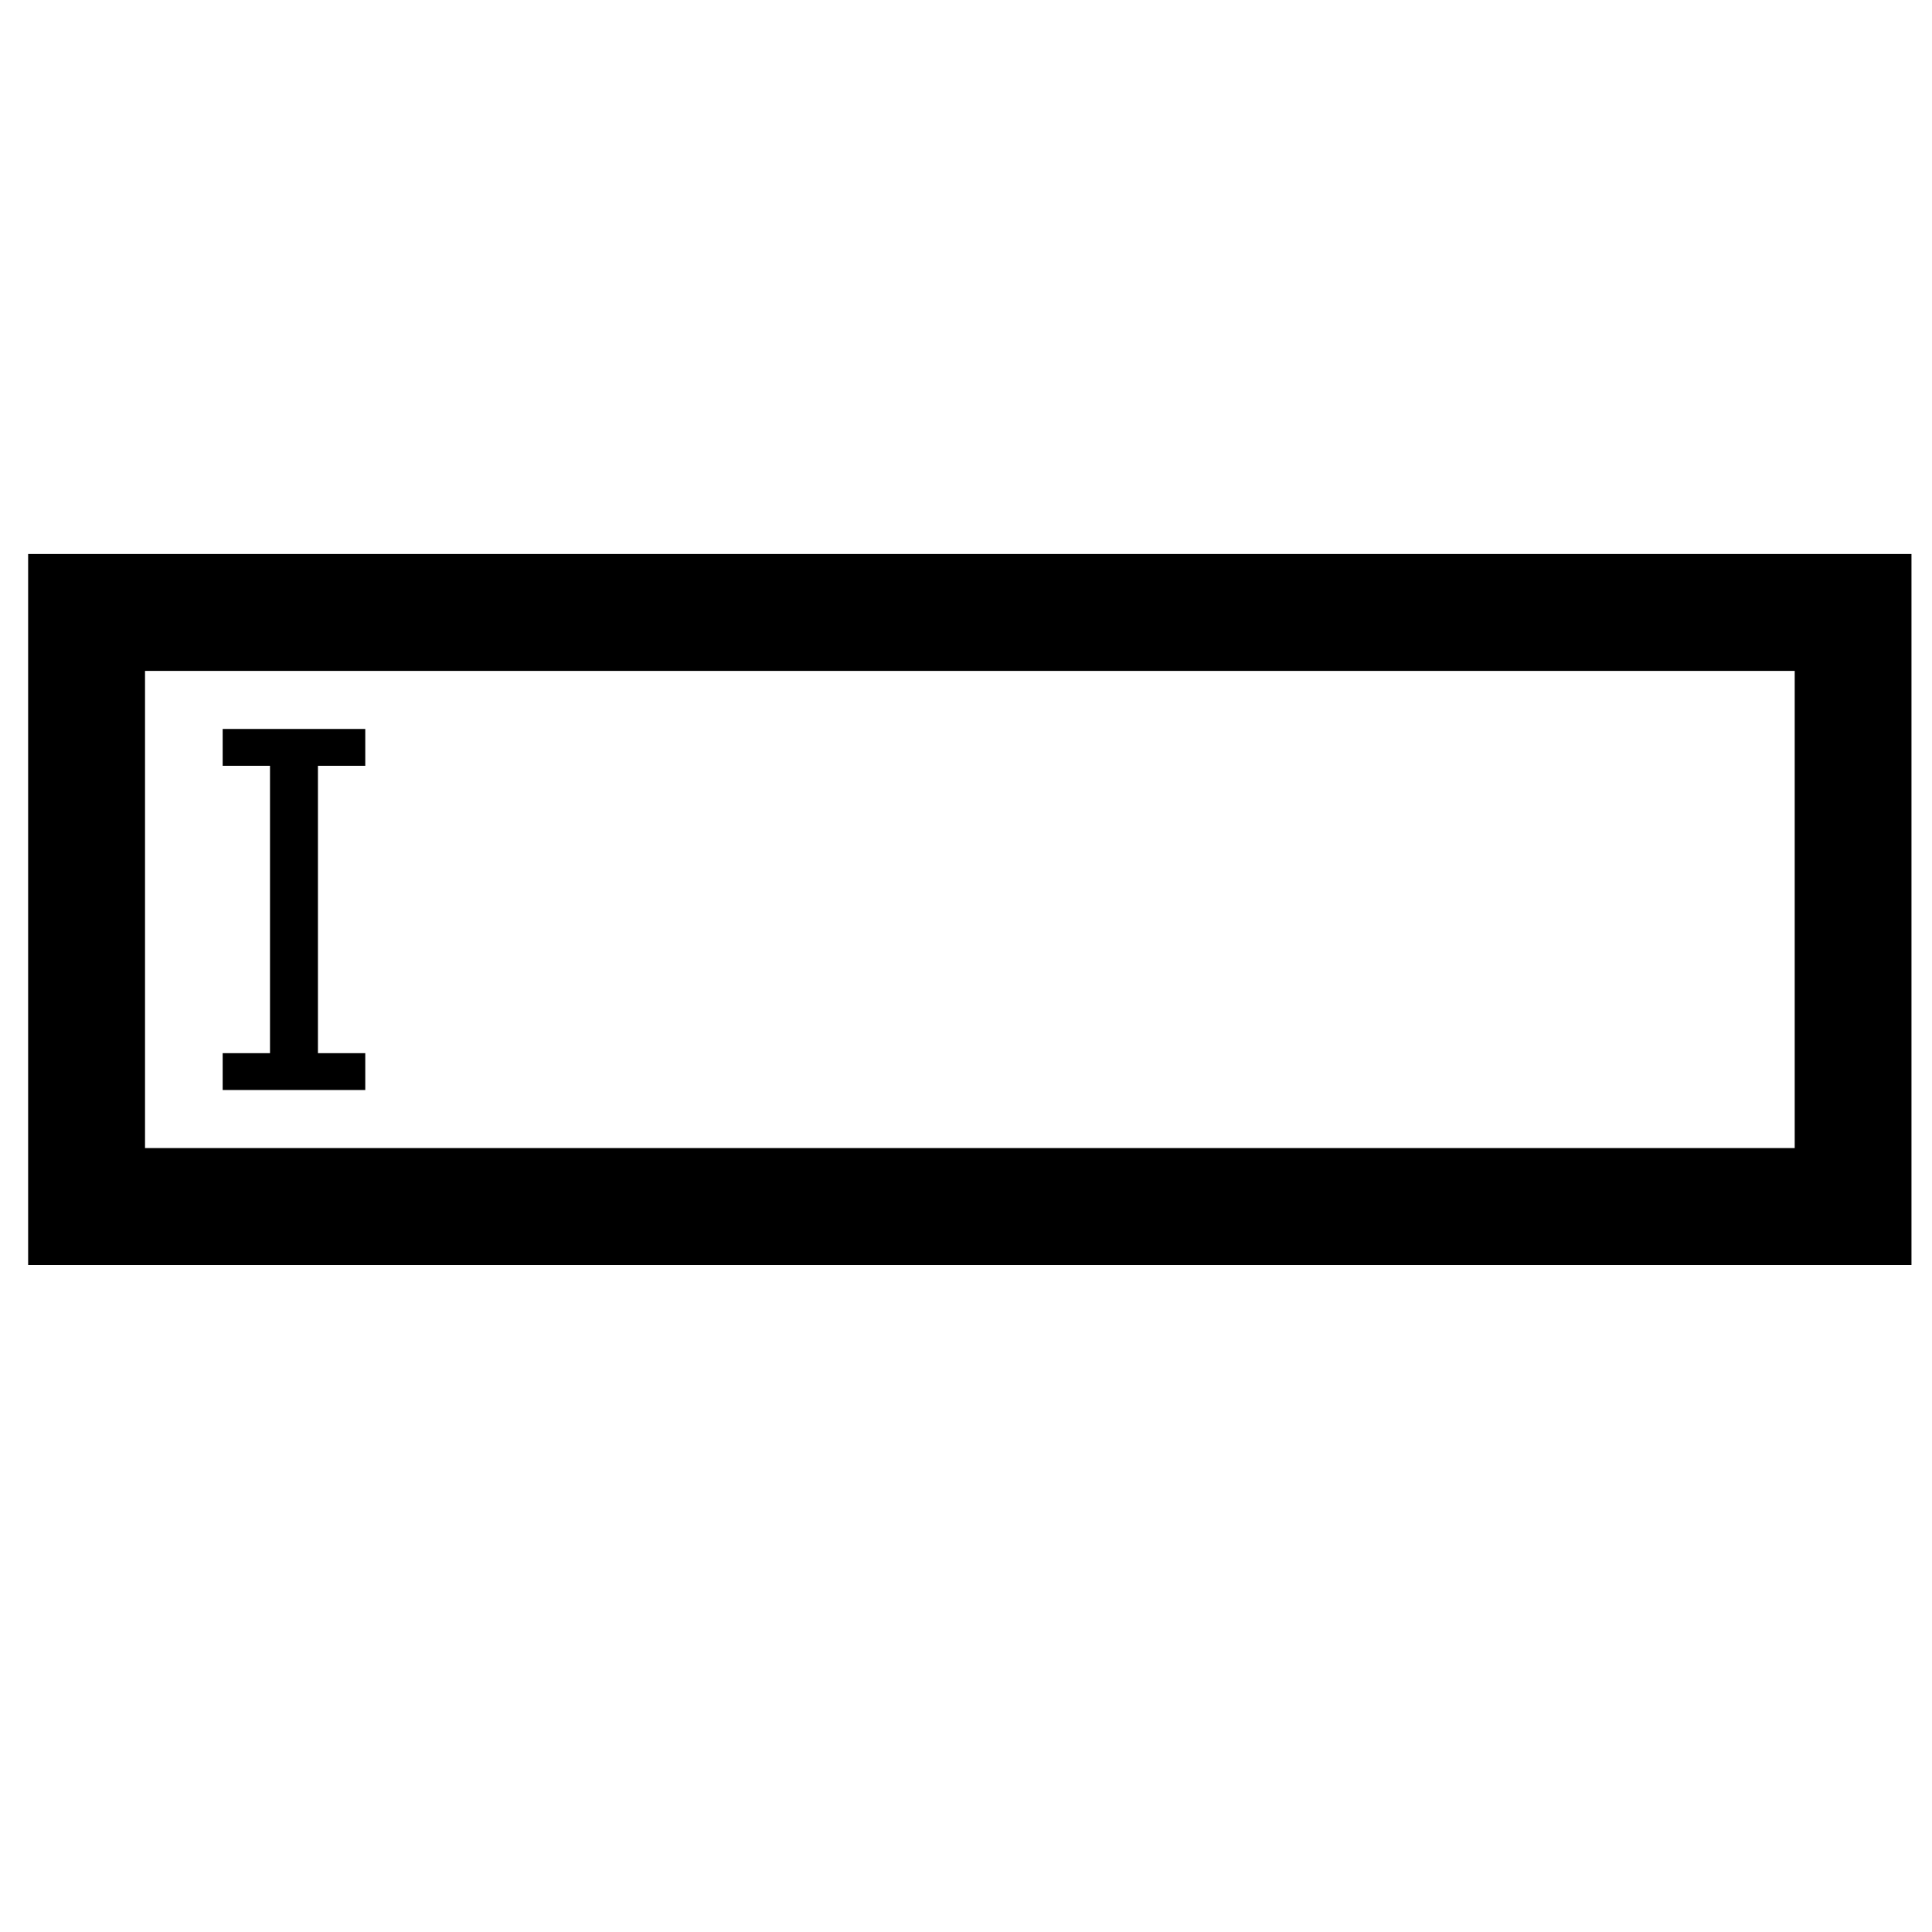 <?xml version="1.0" encoding="UTF-8" standalone="no"?>
<!-- Generator: Adobe Illustrator 16.0.0, SVG Export Plug-In . SVG Version: 6.00 Build 0)  -->

<svg
   xmlns:dc="http://purl.org/dc/elements/1.1/"
   xmlns:cc="http://creativecommons.org/ns#"
   xmlns:rdf="http://www.w3.org/1999/02/22-rdf-syntax-ns#"
   xmlns:svg="http://www.w3.org/2000/svg"
   xmlns="http://www.w3.org/2000/svg"
   xmlns:sodipodi="http://sodipodi.sourceforge.net/DTD/sodipodi-0.dtd"
   xmlns:inkscape="http://www.inkscape.org/namespaces/inkscape"
   version="1.1"
   id="Layer_5"
   x="0px"
   y="0px"
   width="16"
   height="16"
   viewBox="0 0 16 16"
   enable-background="new 0 0 100 100"
   xml:space="preserve"
   inkscape:version="0.48.2 r9819"
   sodipodi:docname="icon.svg" preserveAspectRatio="xMinYMid meet"><defs
   id="defs7" /><sodipodi:namedview
   pagecolor="#ffffff"
   bordercolor="#666666"
   borderopacity="1"
   objecttolerance="10"
   gridtolerance="10"
   guidetolerance="10"
   inkscape:pageopacity="0"
   inkscape:pageshadow="2"
   inkscape:window-width="1122"
   inkscape:window-height="1006"
   id="namedview5"
   showgrid="false"
   inkscape:zoom="50.4375"
   inkscape:cx="8"
   inkscape:cy="7.8116481"
   inkscape:window-x="0"
   inkscape:window-y="0"
   inkscape:window-maximized="0"
   inkscape:current-layer="Layer_5" />
<path
   d="m 0.233,4.588 0,5.889 15.597,0 0,-5.889 z M 1.201,9.508 l 1.53e-5,-3.952 13.662,0 -1.5e-5,3.952 c -3.486,0 -9.418,0 -13.662,0 z m 1.824,-0.481 -1.181,0 0,-0.305 0.392,0 0,-2.38 -0.392,0 0,-0.305 1.181,0 0,0.305 -0.392,0 0,2.38 0.392,0 z"
   id="path3"
   inkscape:connector-curvature="0"
   sodipodi:nodetypes="ccccccccccccccccccccccc" />
</svg>